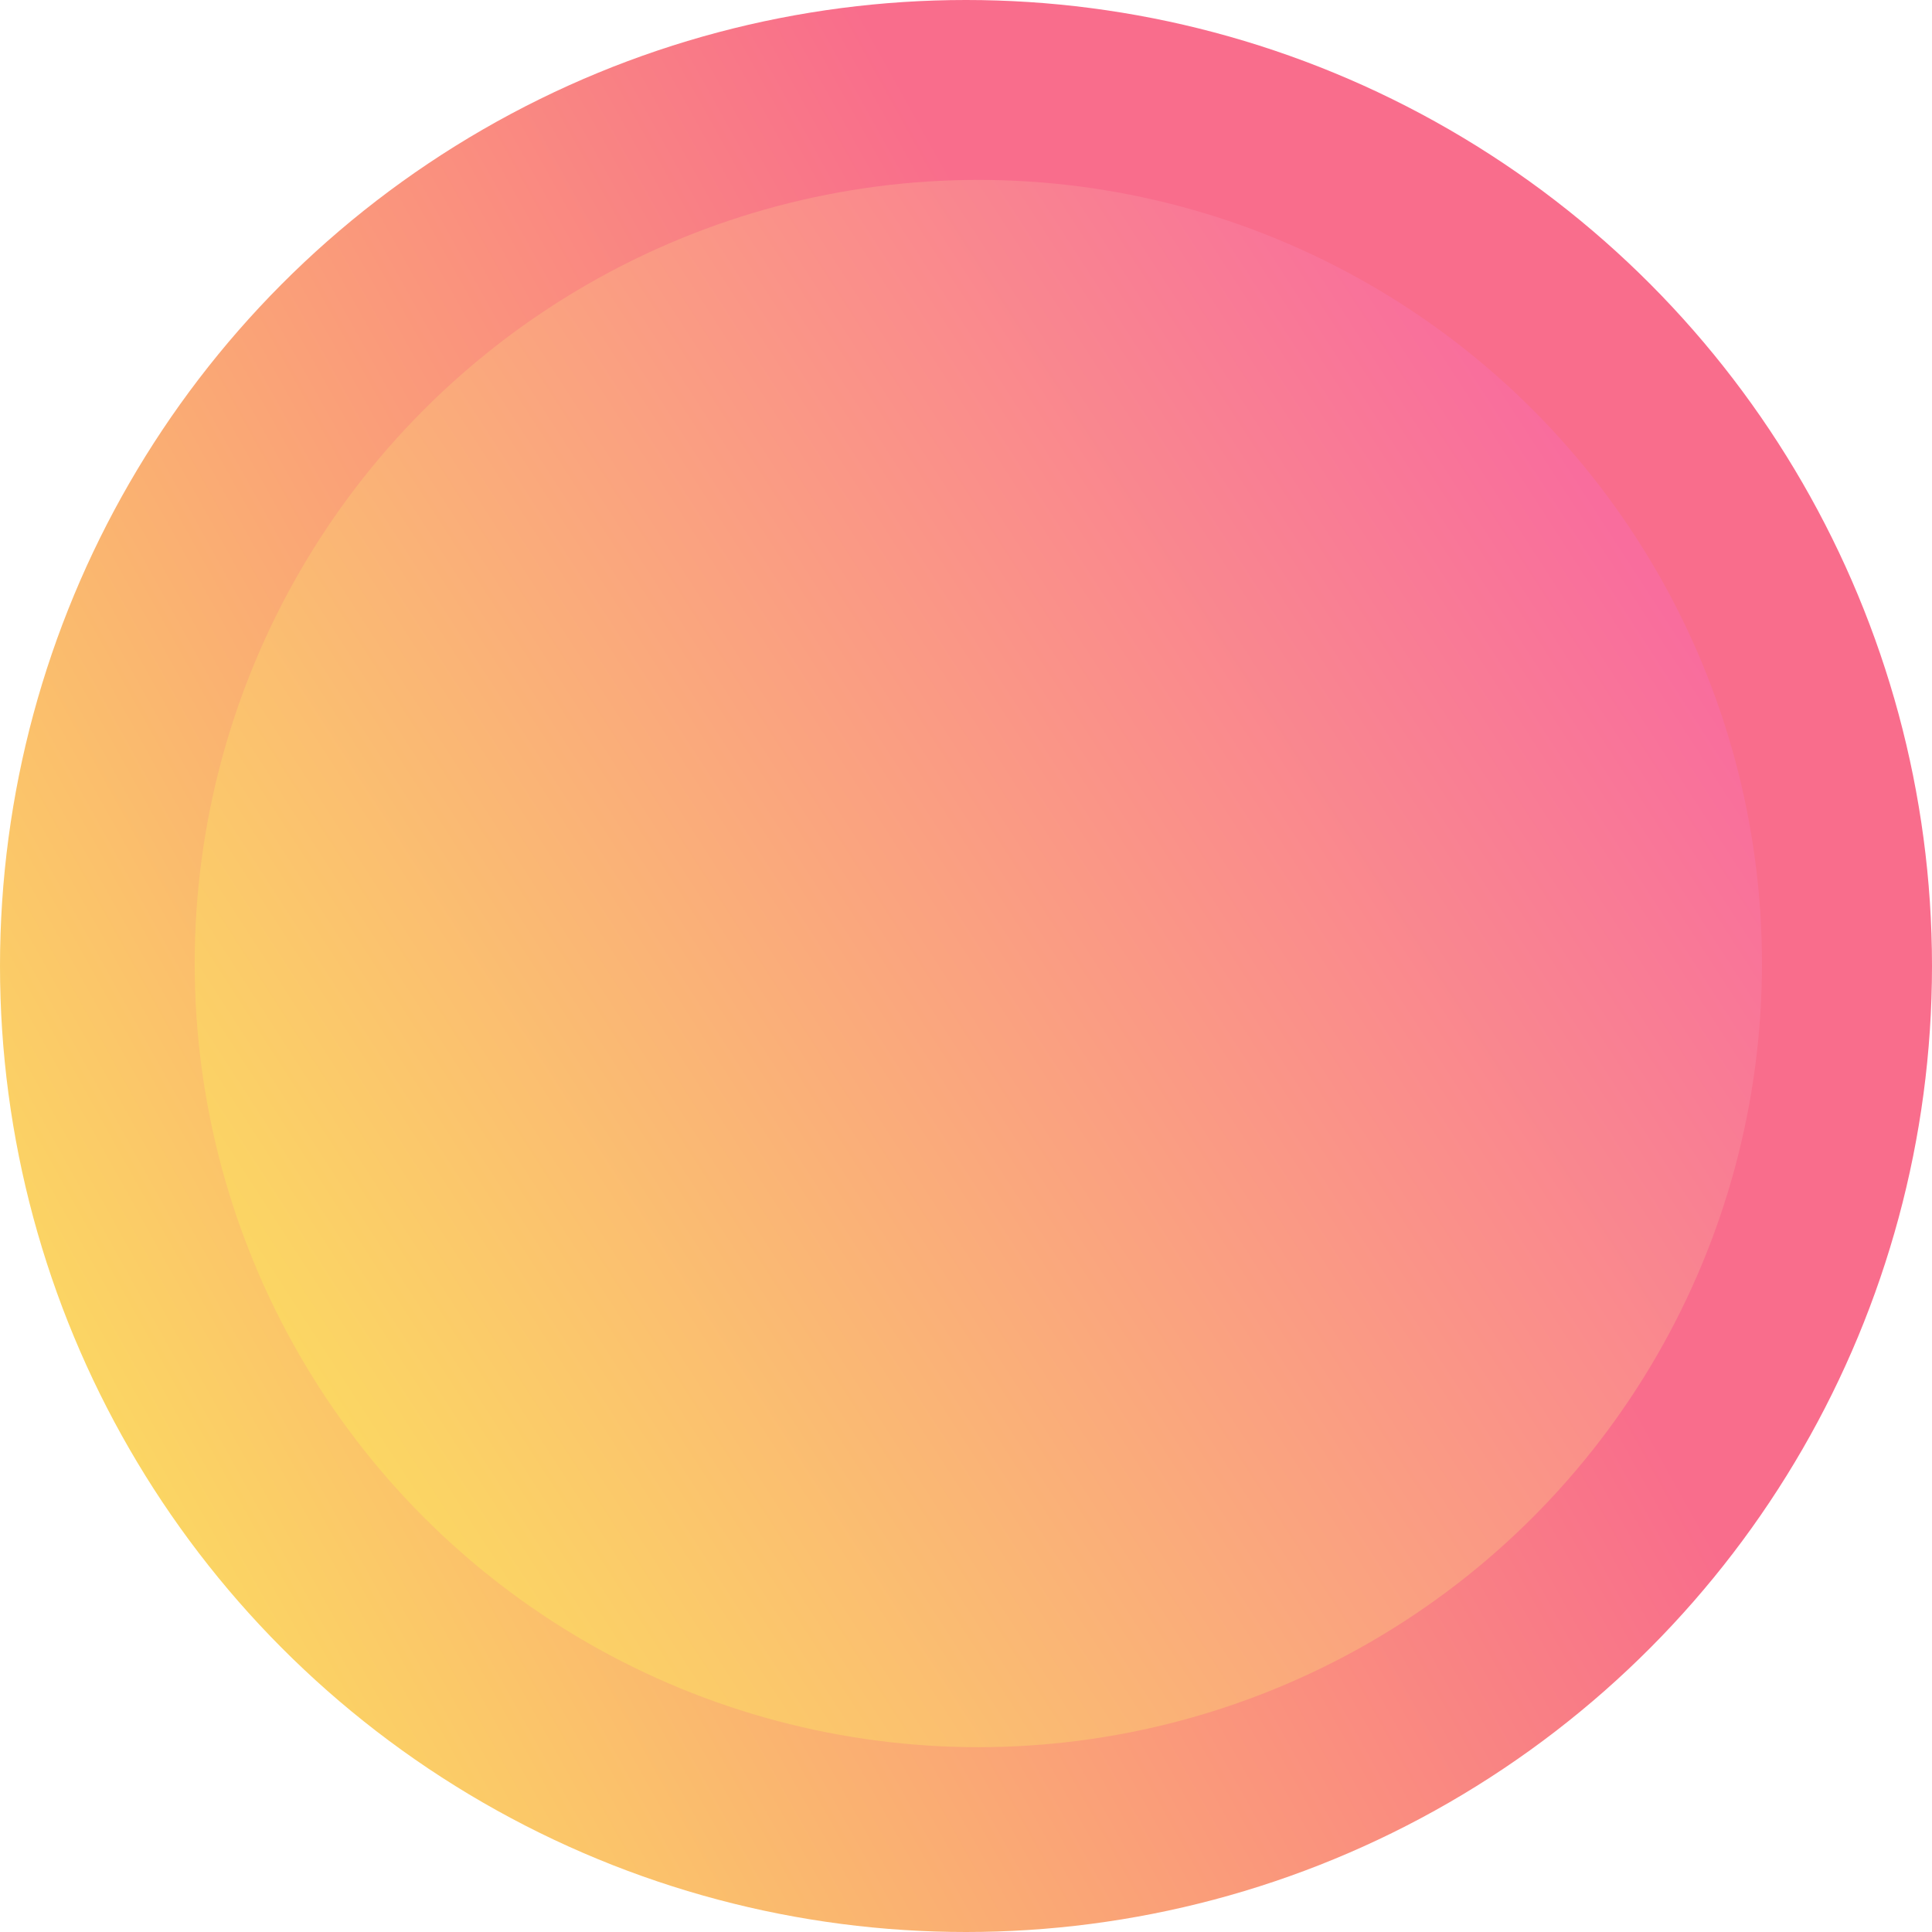 <svg width="784" height="784" viewBox="0 0 784 784" fill="none" xmlns="http://www.w3.org/2000/svg">
<ellipse cx="392" cy="392" rx="392" ry="392" transform="rotate(180 392 392)" fill="url(#paint0_linear)"/>
<ellipse cx="397" cy="391" rx="318" ry="318" transform="rotate(180 397 391)" fill="url(#paint1_linear)"/>
<defs>
<linearGradient id="paint0_linear" x1="267.273" y1="480.119" x2="756.139" y2="208.311" gradientUnits="userSpaceOnUse">
<stop stop-color="#F96D8C"/>
<stop offset="1" stop-color="#FBD862"/>
</linearGradient>
<linearGradient id="paint1_linear" x1="153.481" y1="590.802" x2="692.398" y2="241.987" gradientUnits="userSpaceOnUse">
<stop stop-color="#F96D9D"/>
<stop offset="1" stop-color="#FBD862"/>
</linearGradient>
</defs>
</svg>
